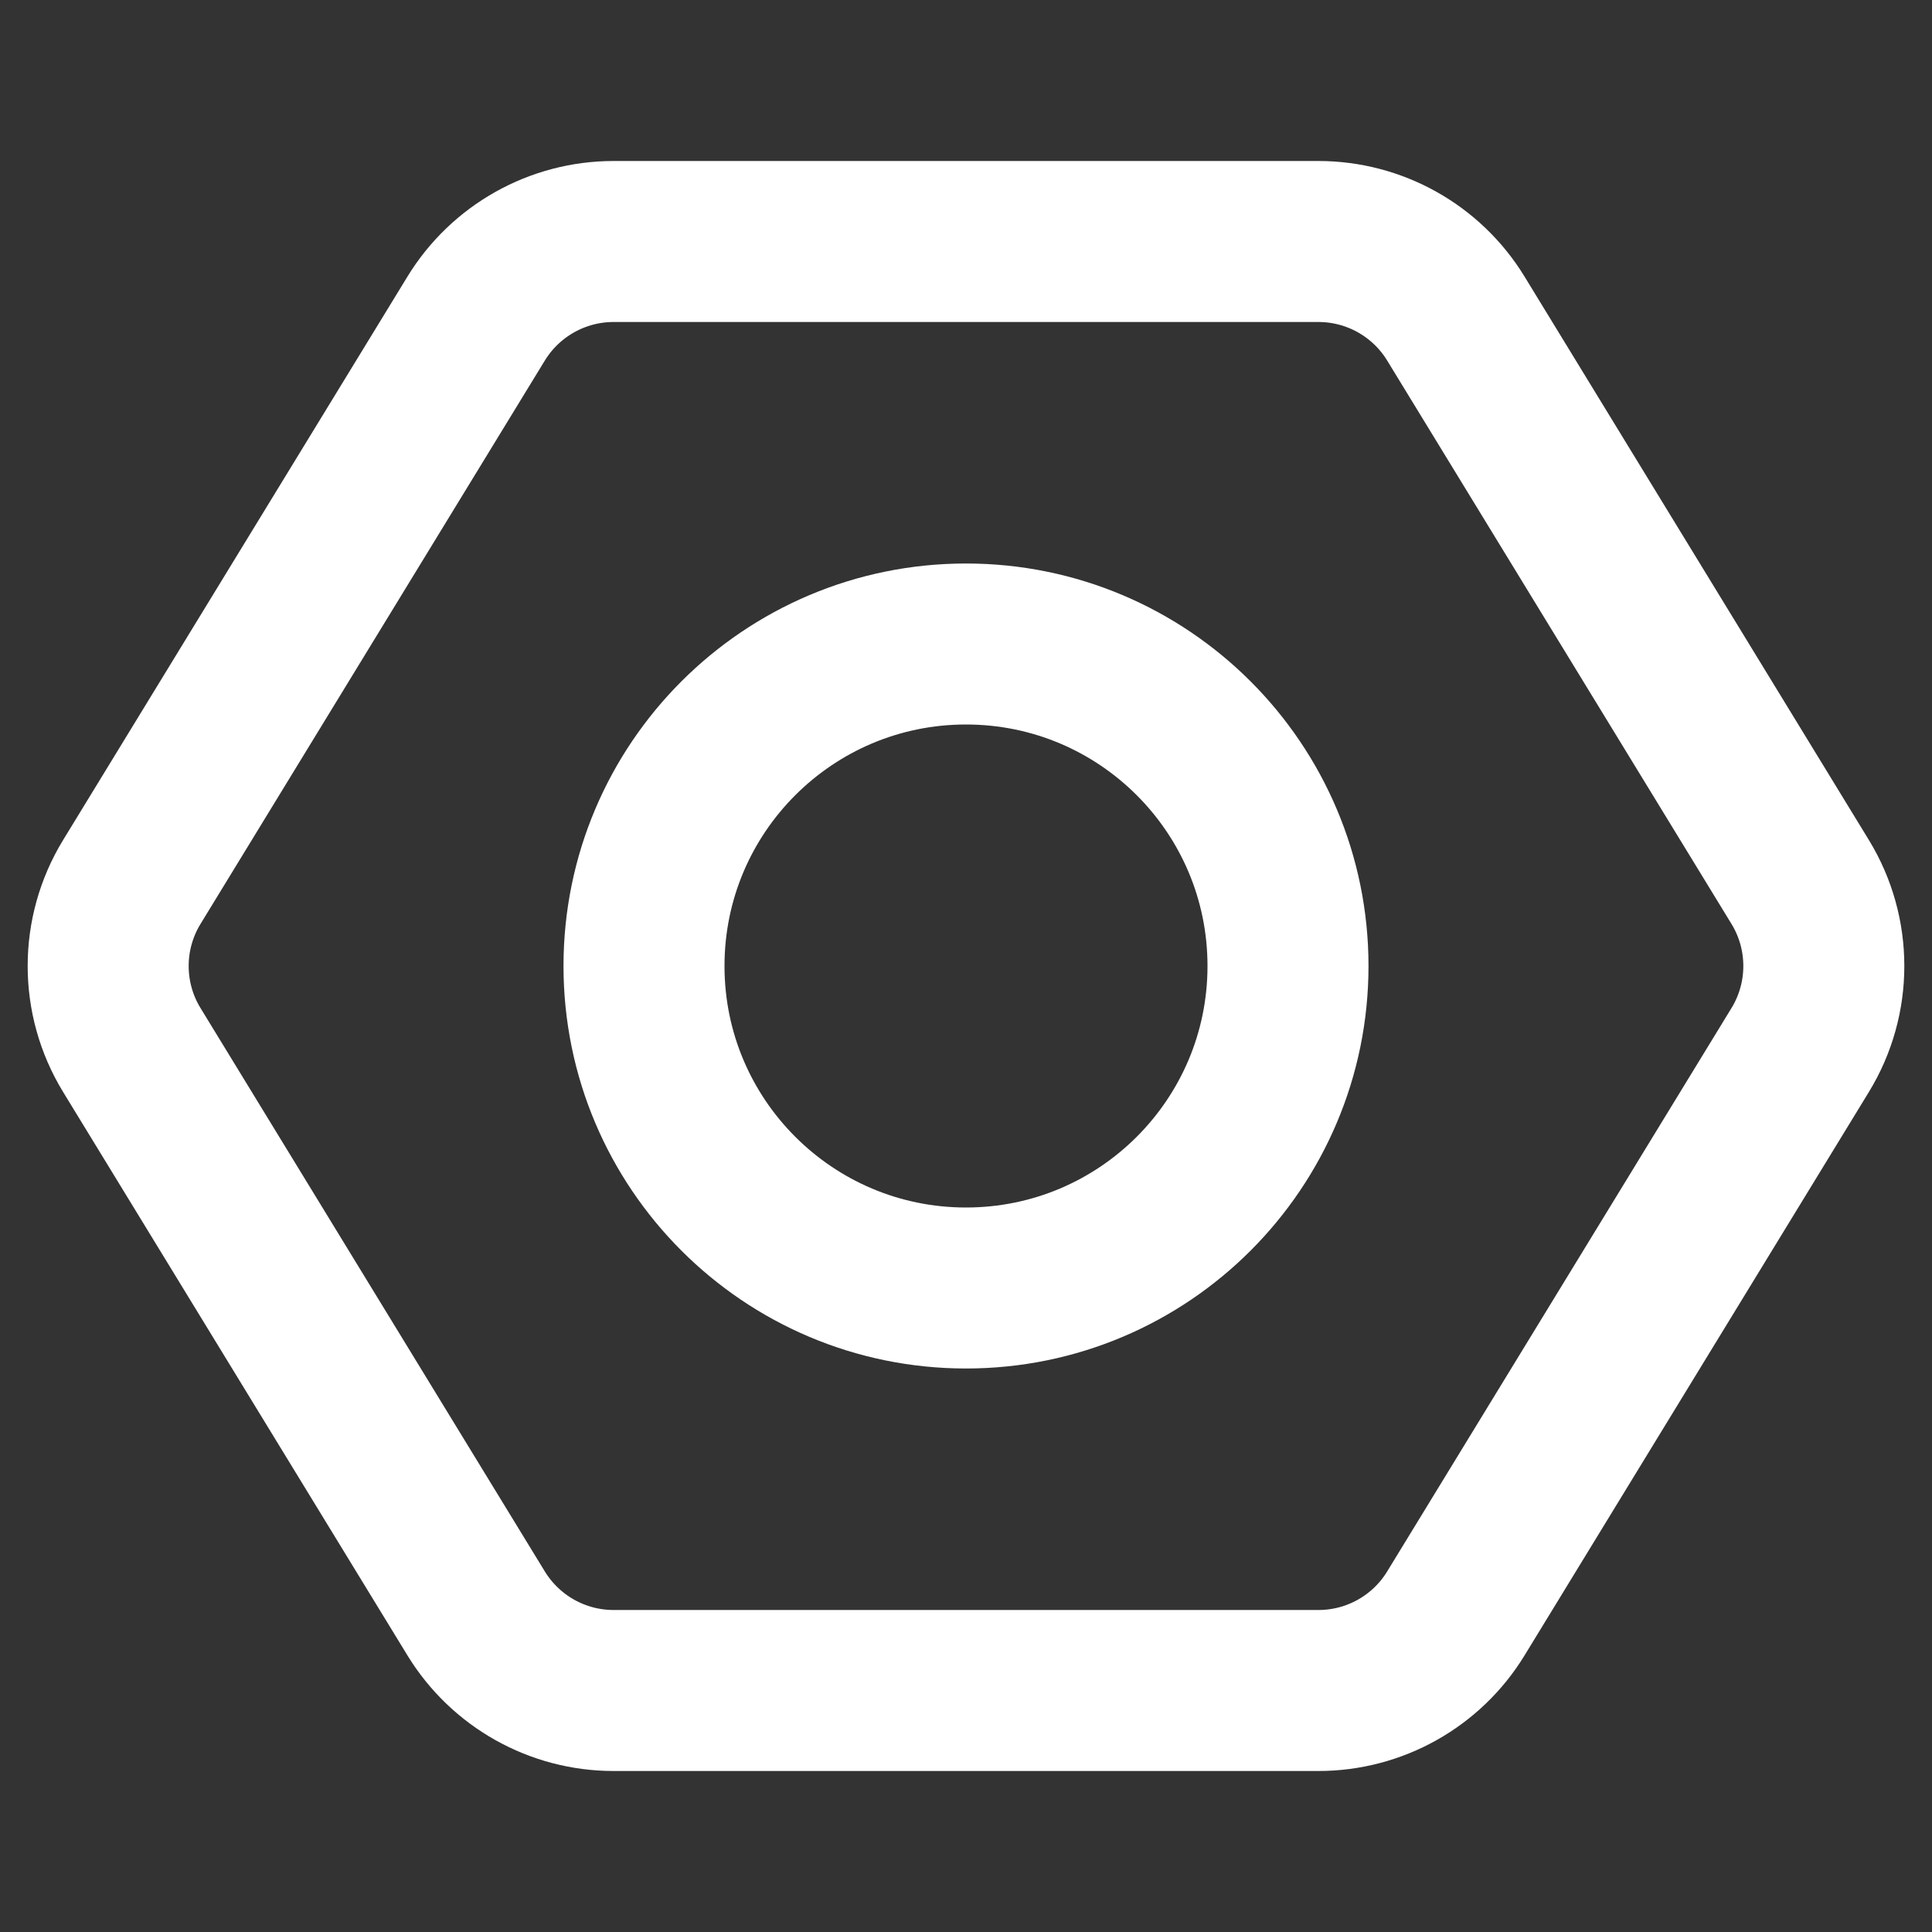 <svg width="24" height="24" viewBox="0 0 24 24" fill="none" xmlns="http://www.w3.org/2000/svg">
    <rect x="0" y="0" width="24" height="24" fill="#333333" stroke="none"/>
    <path
        d="M16.378 21C17.075 21 17.722 20.637 18.085 20.043L22.363 13.043C22.754 12.403 22.754 11.597 22.363 10.957L18.085 3.957C17.722 3.363 17.075 3 16.378 3H7.622C6.925 3 6.279 3.363 5.915 3.957L1.637 10.957C1.246 11.597 1.246 12.403 1.637 13.043L5.915 20.043C6.279 20.637 6.925 21 7.622 21H16.378Z"
        stroke="white" stroke-width="2" stroke-linejoin="round" />
    <path
        d="M12 16C14.209 16 16 14.209 16 12C16 9.791 14.209 8 12 8C9.791 8 8 9.791 8 12C8 14.209 9.791 16 12 16Z"
        stroke="white" stroke-width="2" stroke-linejoin="round" />
</svg>